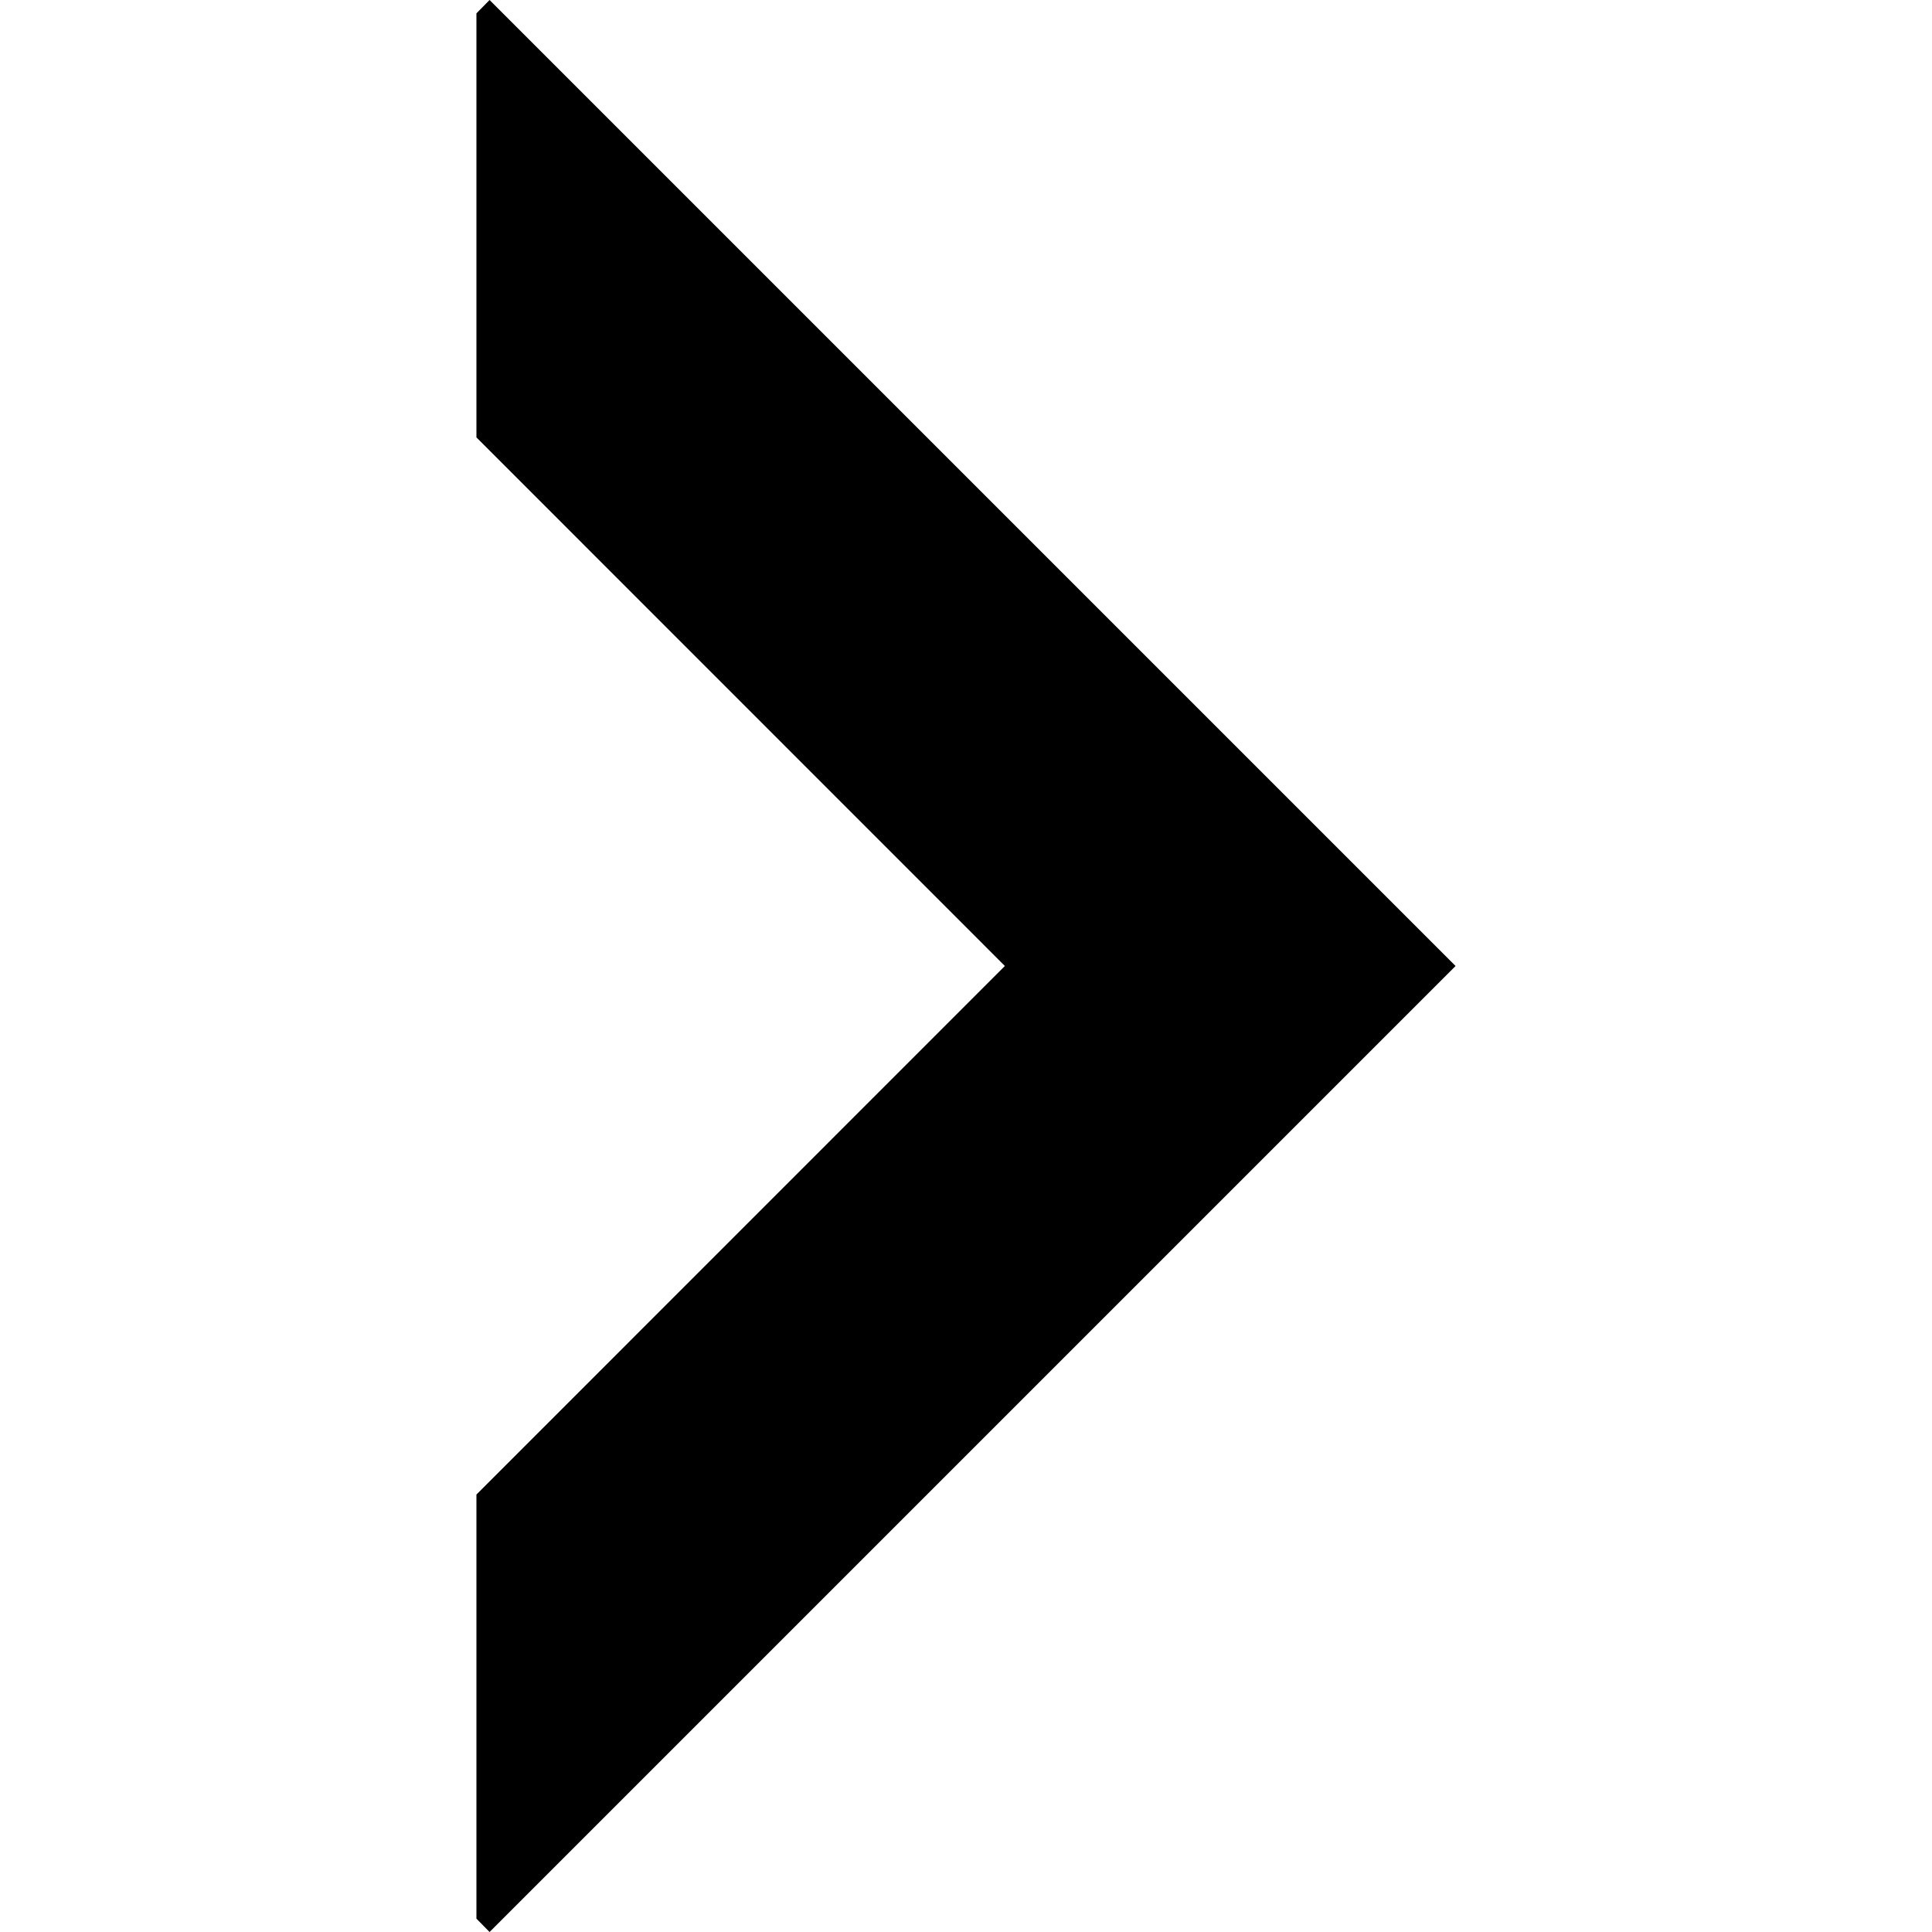 <?xml version="1.0" encoding="UTF-8"?>
<svg width="20pt" height="20pt" version="1.1" viewBox="0 0 100 100" xmlns="http://www.w3.org/2000/svg">
 <path d="m24.66 99.309 0.68 0.691 50-50-50-50-0.68 0.691v21.949l27.352 27.359-27.352 27.359z"/>
</svg>

